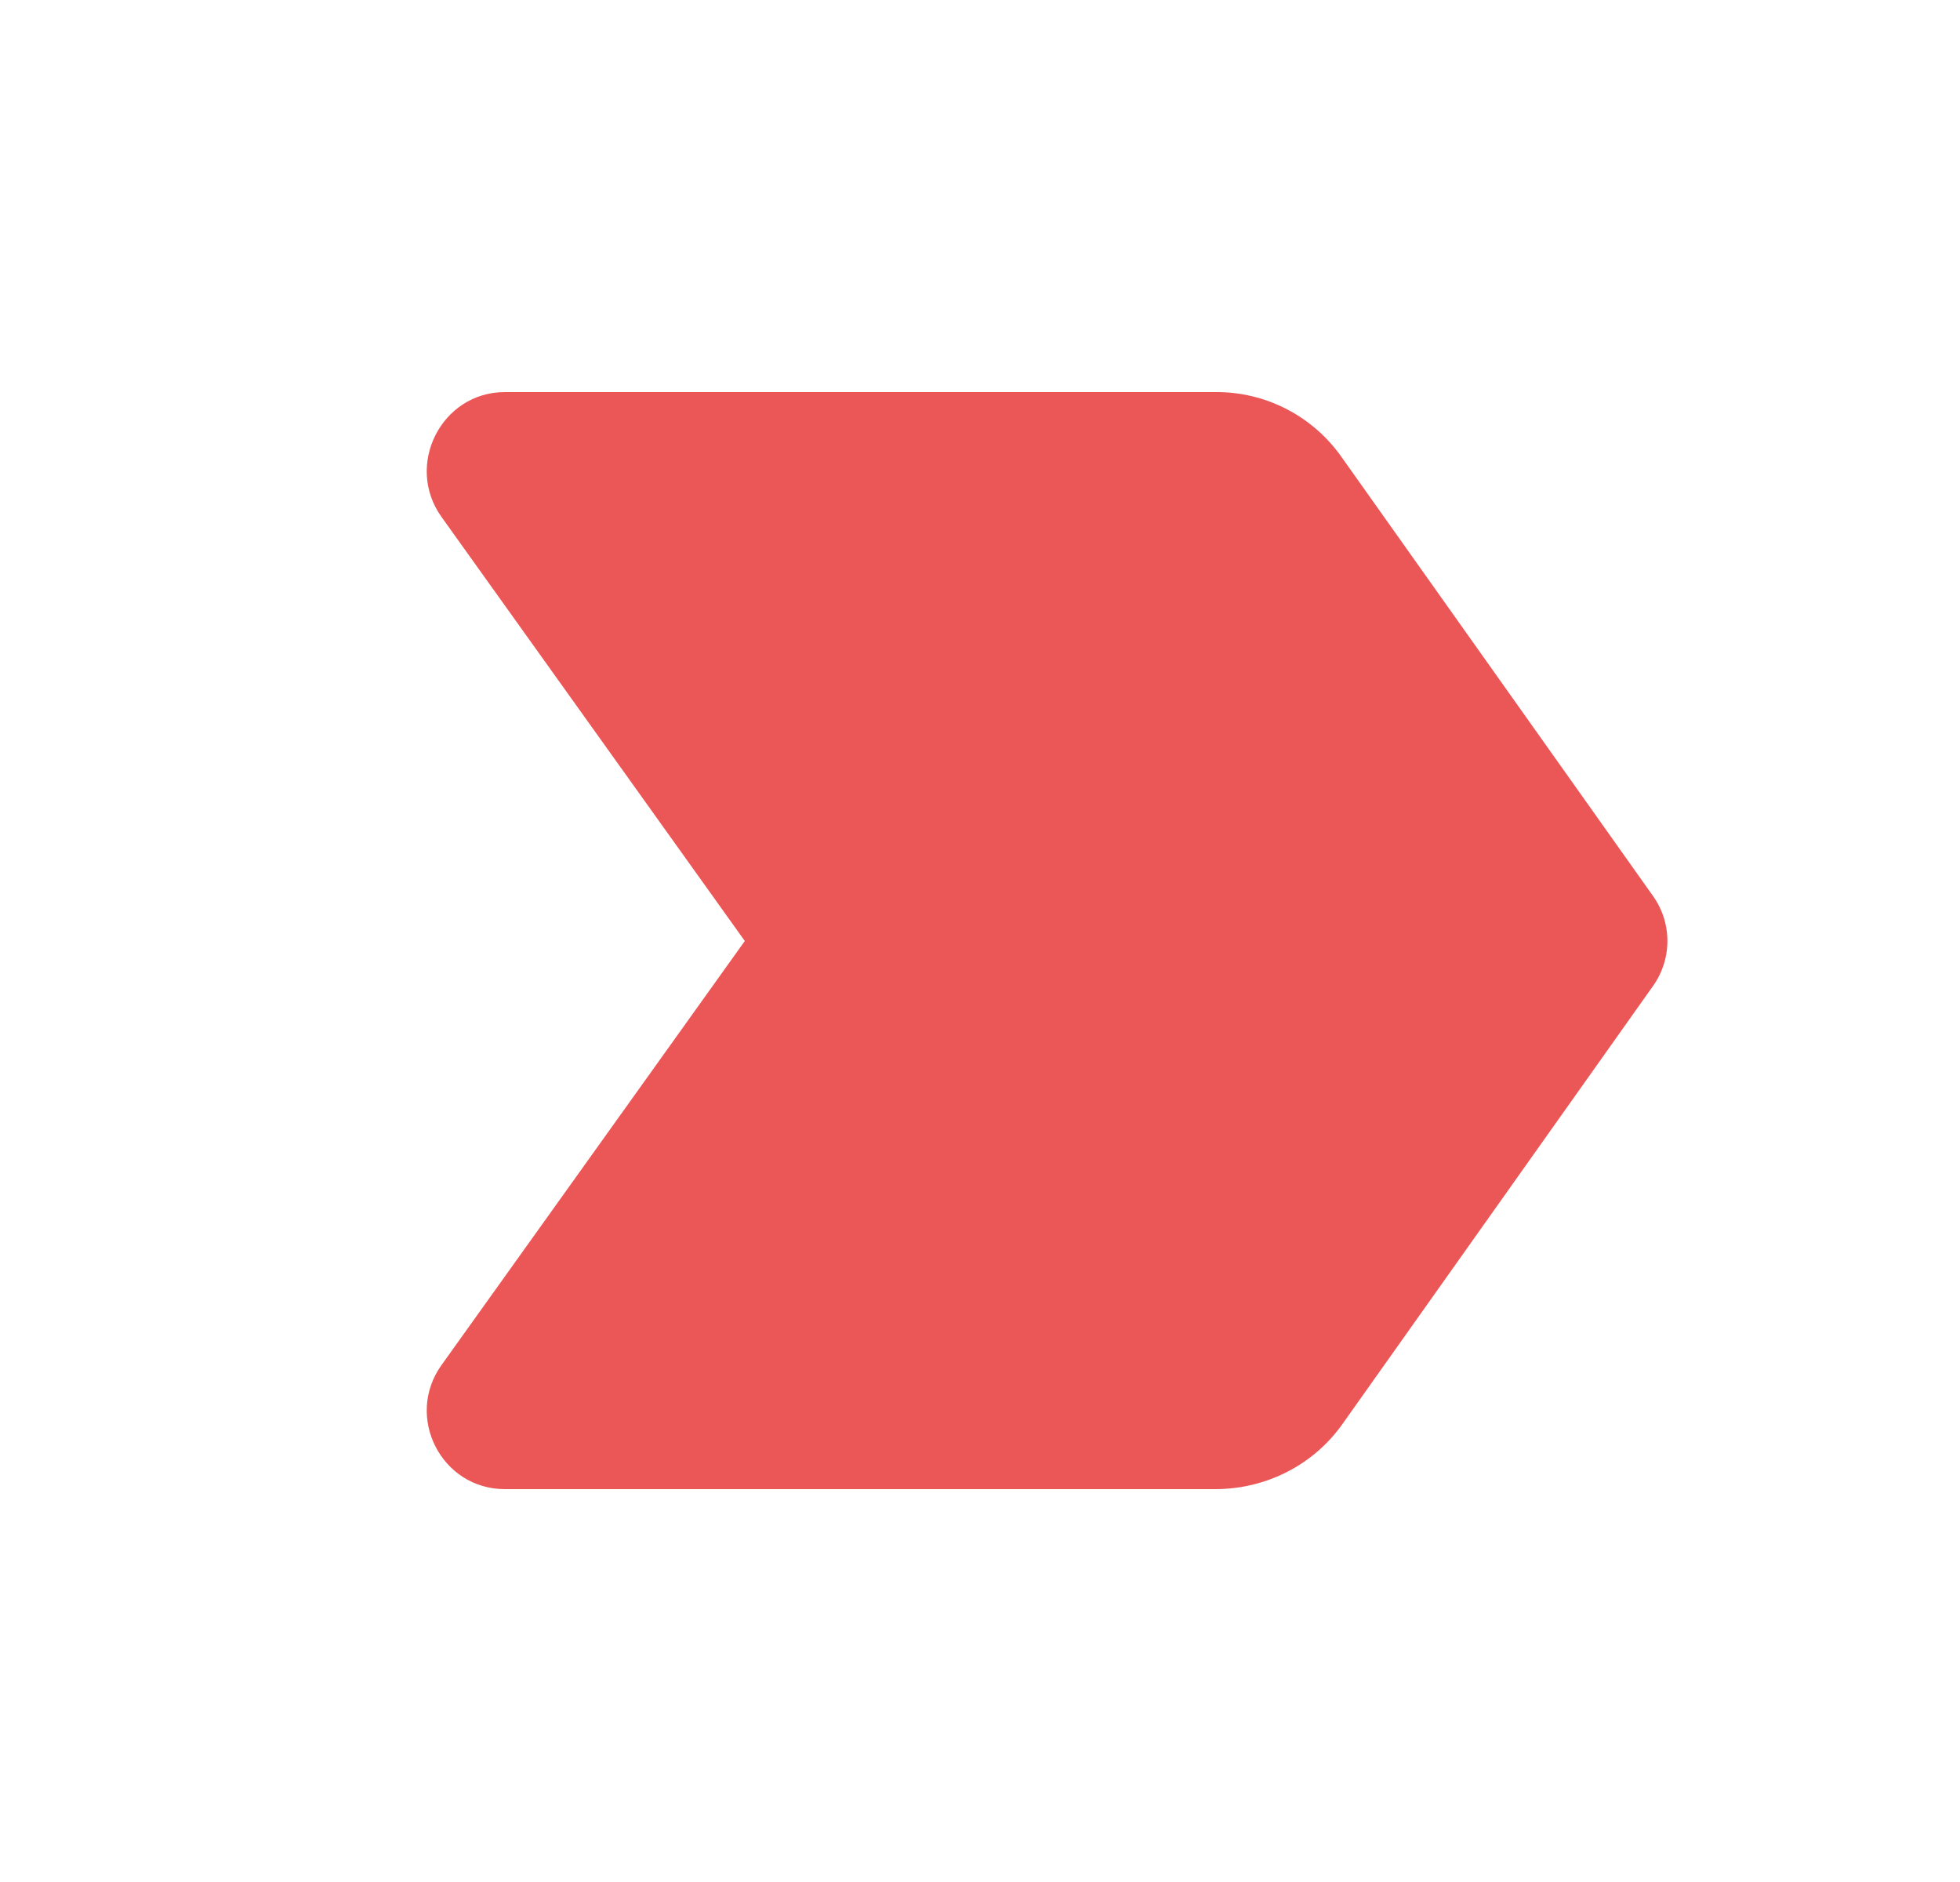 <svg width="25" height="24" viewBox="0 0 25 24" fill="none" xmlns="http://www.w3.org/2000/svg">
<path d="M6.44 18.99H15.5C16.15 18.99 16.76 18.68 17.13 18.15L21.08 12.58C21.202 12.411 21.268 12.208 21.268 12C21.268 11.792 21.202 11.589 21.08 11.42L17.12 5.84C16.939 5.579 16.697 5.365 16.415 5.219C16.132 5.072 15.818 4.997 15.5 5H6.44C5.63 5 5.16 5.93 5.63 6.59L9.5 12L5.63 17.41C5.16 18.07 5.63 18.99 6.44 18.99Z" fill="#EB5757"/>
</svg>

